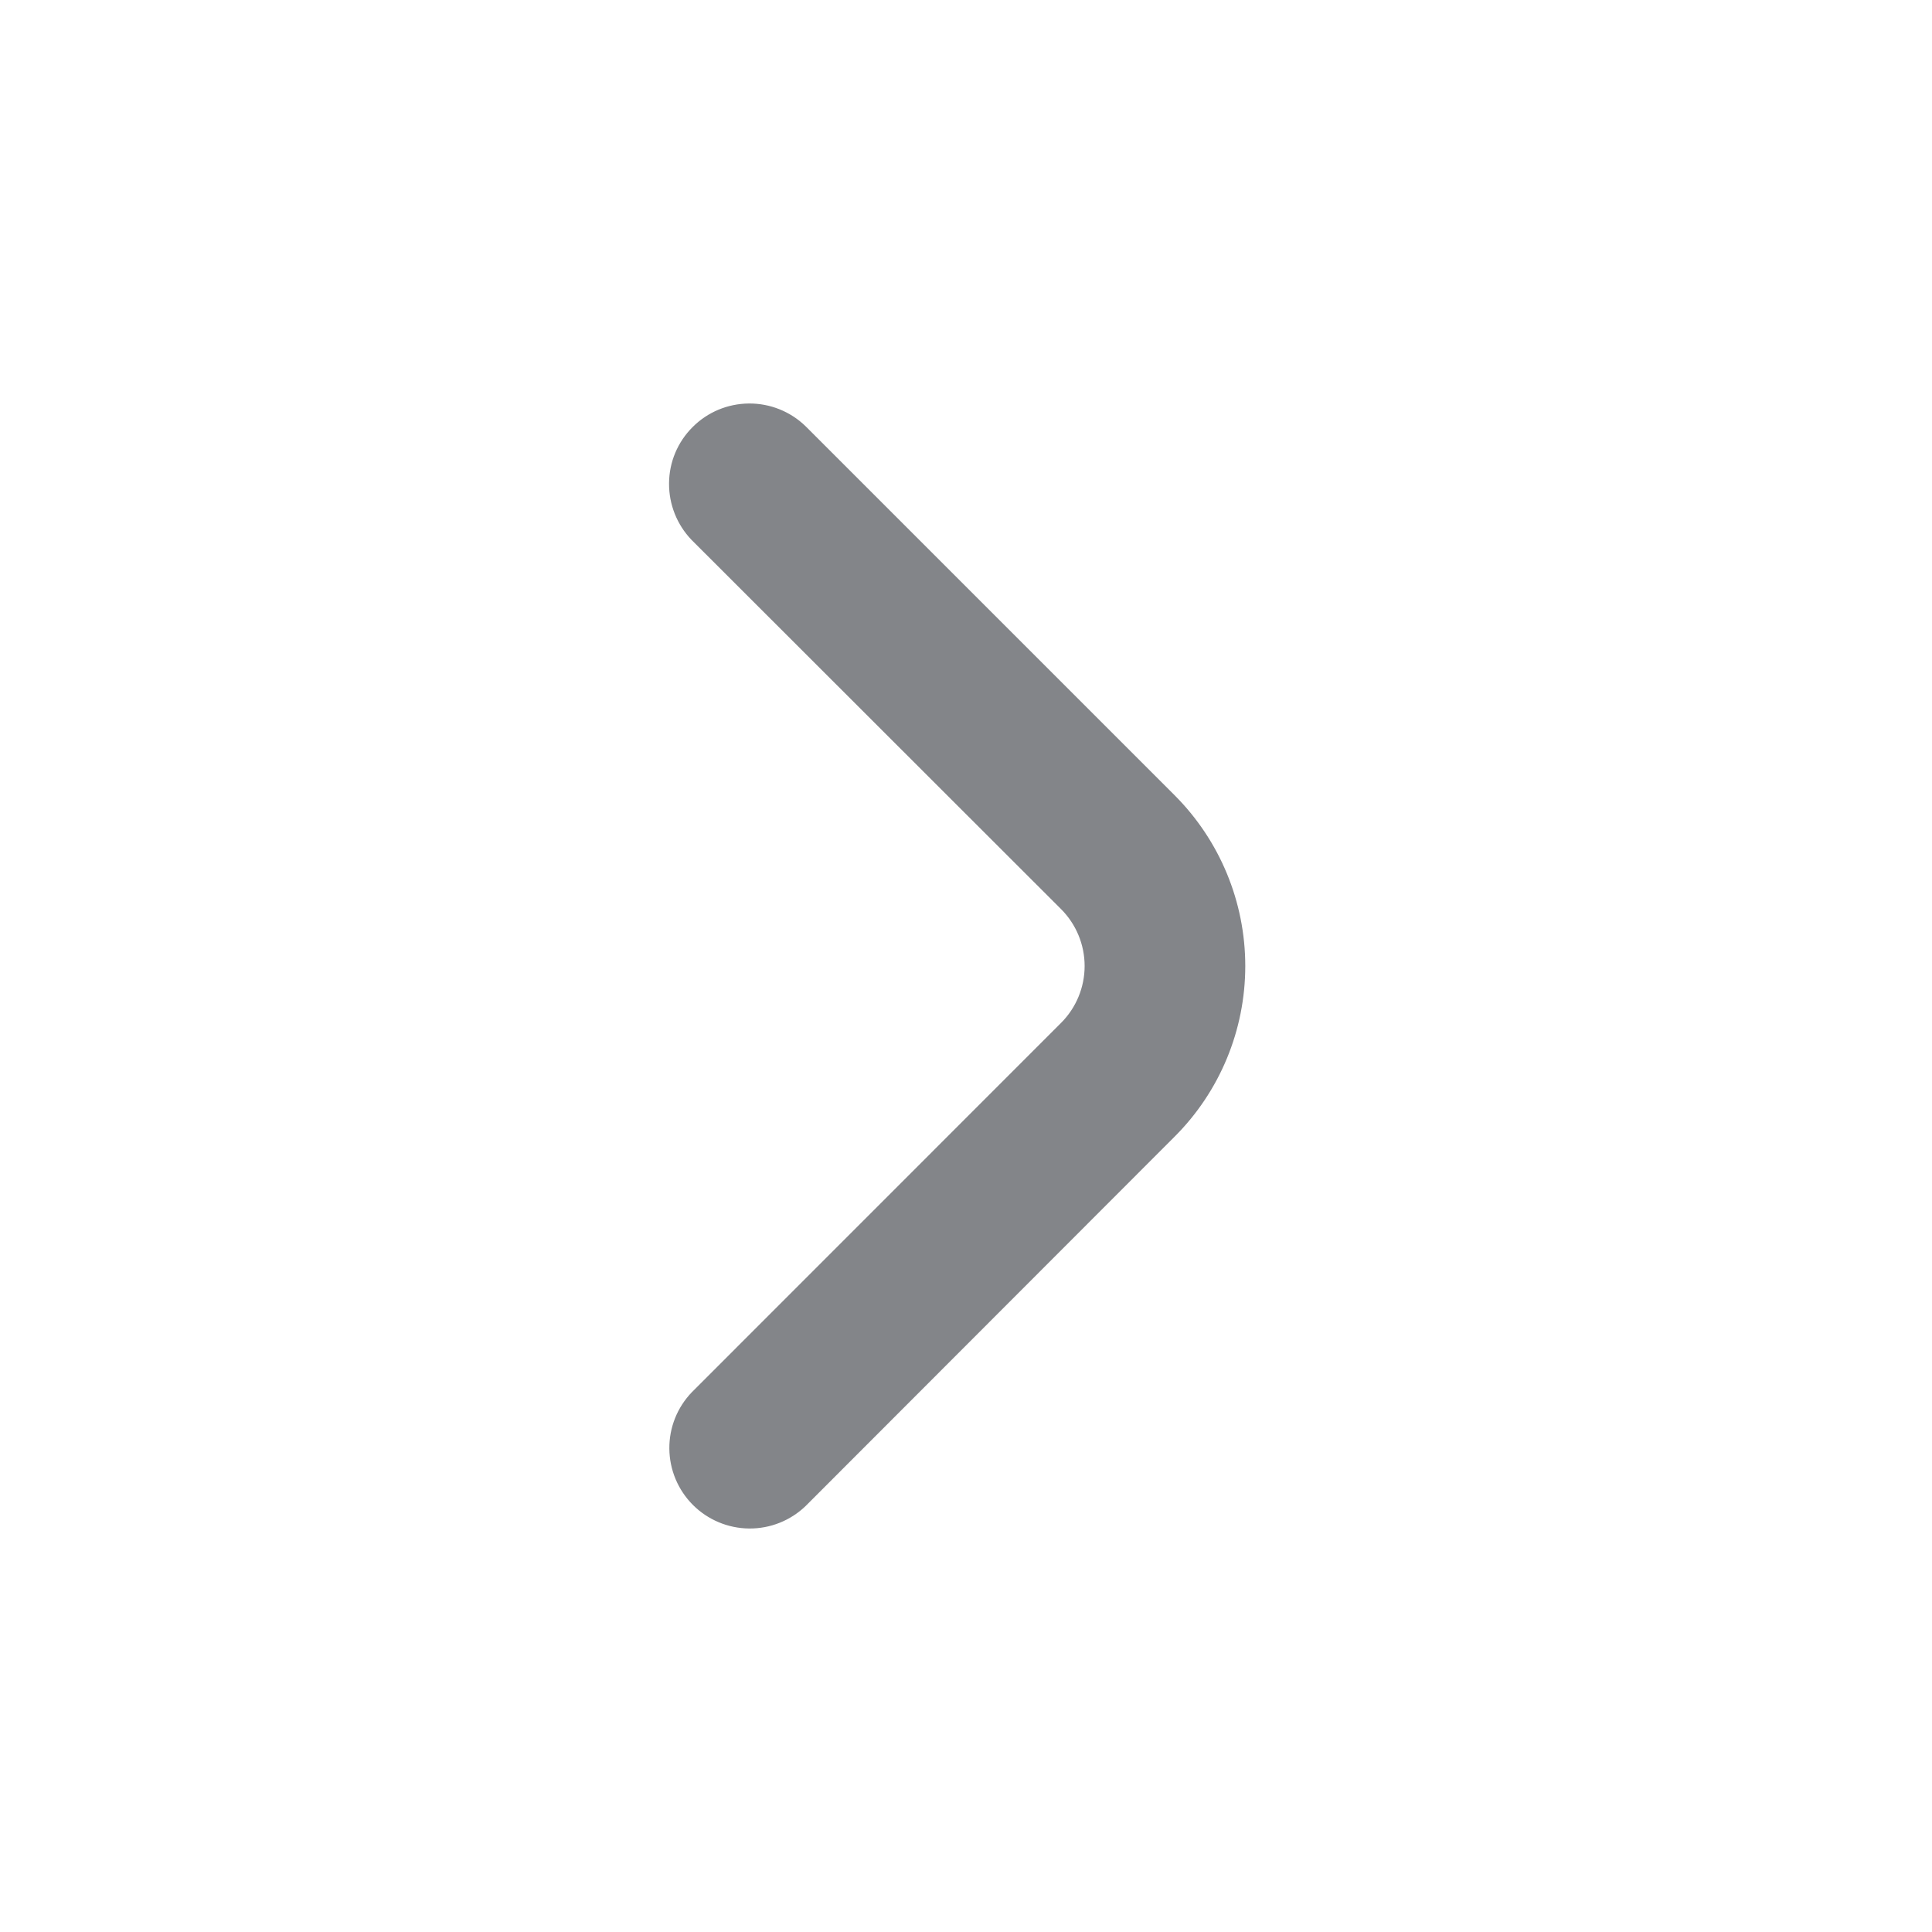 <svg width="20" height="20" viewBox="0 0 20 20" fill="none" xmlns="http://www.w3.org/2000/svg">
<path d="M10.984 9.411C11.14 9.567 11.228 9.779 11.228 10C11.228 10.221 11.14 10.433 10.984 10.589L7.163 14.411C7.011 14.568 6.927 14.778 6.929 14.997C6.931 15.215 7.018 15.424 7.173 15.579C7.327 15.733 7.536 15.821 7.755 15.823C7.973 15.825 8.184 15.741 8.341 15.589L12.159 11.767C12.628 11.299 12.891 10.663 12.891 10C12.891 9.337 12.628 8.701 12.159 8.232L8.338 4.411C8.181 4.259 7.97 4.175 7.752 4.177C7.533 4.179 7.324 4.266 7.17 4.421C7.015 4.575 6.927 4.784 6.926 5.003C6.924 5.221 7.008 5.432 7.159 5.589L10.984 9.411Z" fill="#838589"/>
</svg>
